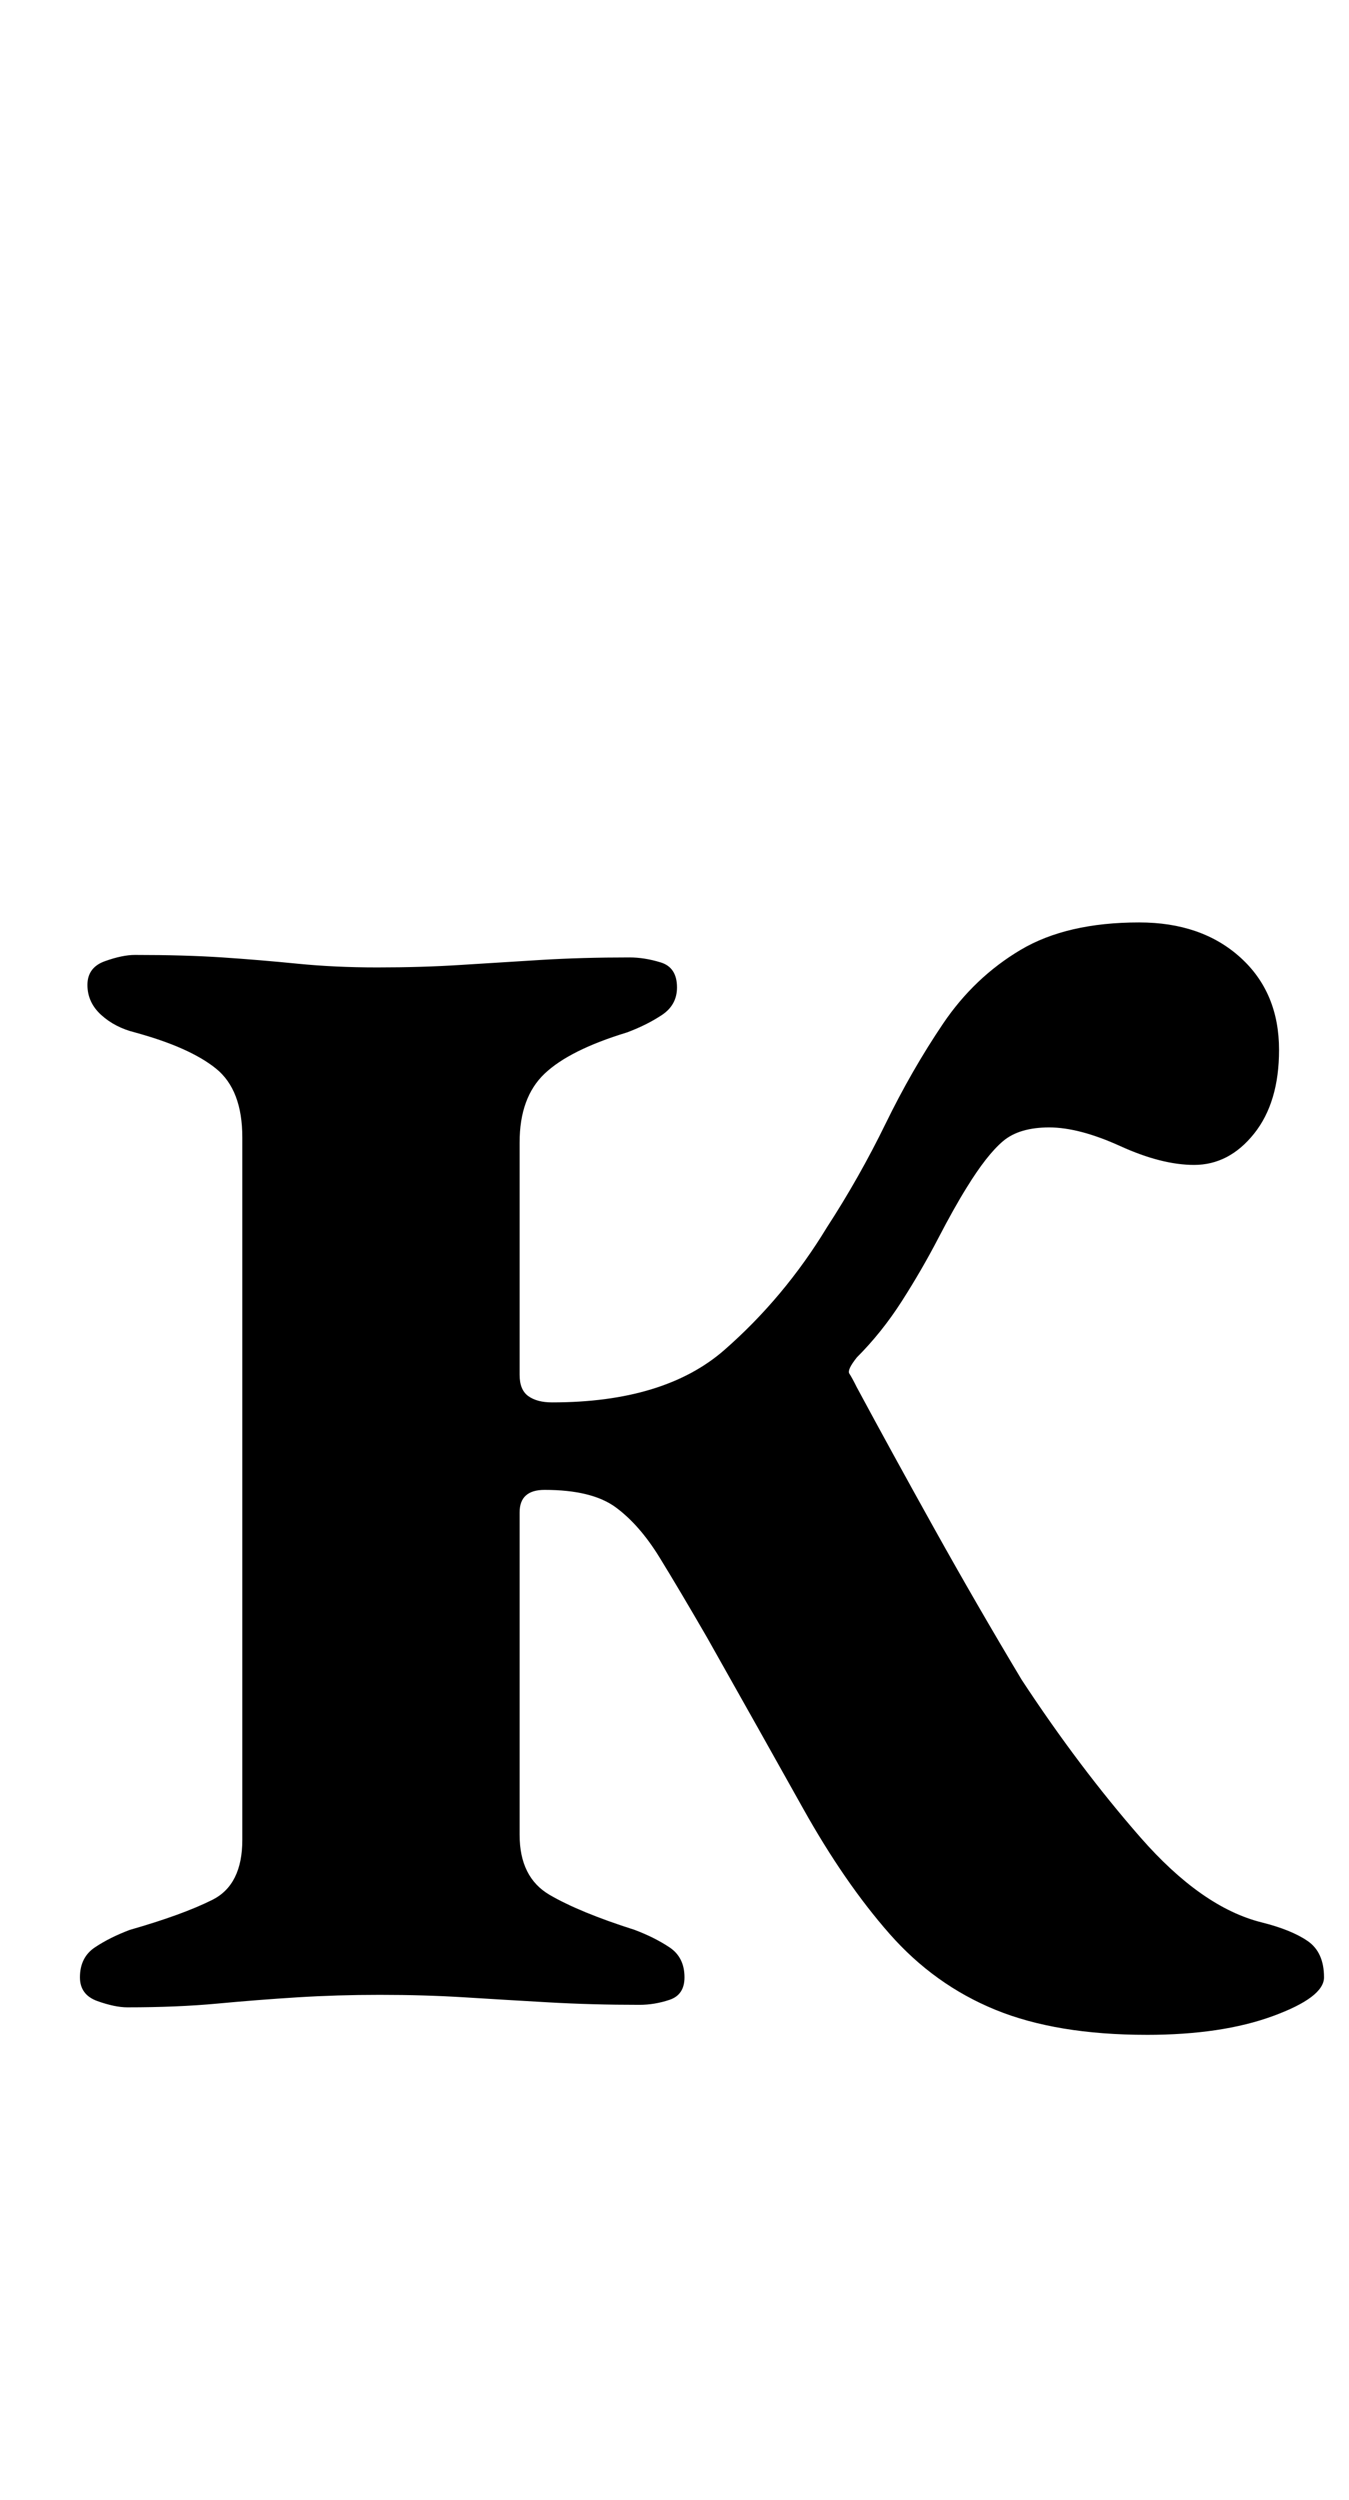 <?xml version="1.0" standalone="no"?>
<!DOCTYPE svg PUBLIC "-//W3C//DTD SVG 1.1//EN" "http://www.w3.org/Graphics/SVG/1.1/DTD/svg11.dtd" >
<svg xmlns="http://www.w3.org/2000/svg" xmlns:xlink="http://www.w3.org/1999/xlink" version="1.1" viewBox="-10 0 540 1000">
  <g transform="matrix(1 0 0 -1 0 800)">
   <path fill="currentColor"
d="M449 -14q-36 0 -60.5 10t-42.5 30.5t-34.5 50t-38.5 68.5q-11 19 -19 32t-17.5 20t-28.5 7q-10 0 -10 -9v-129q0 -17 12 -24t34 -14q8 -3 14 -7t6 -12q0 -7 -6 -9t-12 -2q-19 0 -36.5 1t-33.5 2t-34 1q-17 0 -33 -1t-32 -2.5t-36 -1.5q-5 0 -12 2.5t-7 9.5q0 8 6 12t14 7
q21 6 33 12t12 24v281q0 19 -10.5 27.5t-32.5 14.5q-8 2 -13.5 7t-5.5 12t7 9.5t12 2.5q20 0 35 -1t30 -2.5t32 -1.5q18 0 33.5 1t32 2t35.5 1q6 0 12.5 -2t6.5 -10q0 -7 -6 -11t-14 -7q-23 -7 -33 -16.5t-10 -27.5v-93q0 -6 3.5 -8.5t9.5 -2.5q45 0 69 21t41 49
q13 20 23.5 41.5t23 40t31 29.5t47.5 11q25 0 40.5 -14t15.5 -37q0 -21 -10 -33.5t-24 -12.5q-13 0 -29.5 7.5t-28.5 7.5t-18.5 -5.5t-14.5 -18.5q-5 -8 -11.5 -20.5t-14.5 -25t-18 -22.5q-4 -5 -3 -6.5t3 -5.5q14 -26 31 -56.5t35 -60.5q23 -35 47.5 -63t48.5 -34
q12 -3 18.5 -7.5t6.5 -14.5q0 -8 -20.5 -15.5t-50.5 -7.5z" />
  </g>

</svg>
